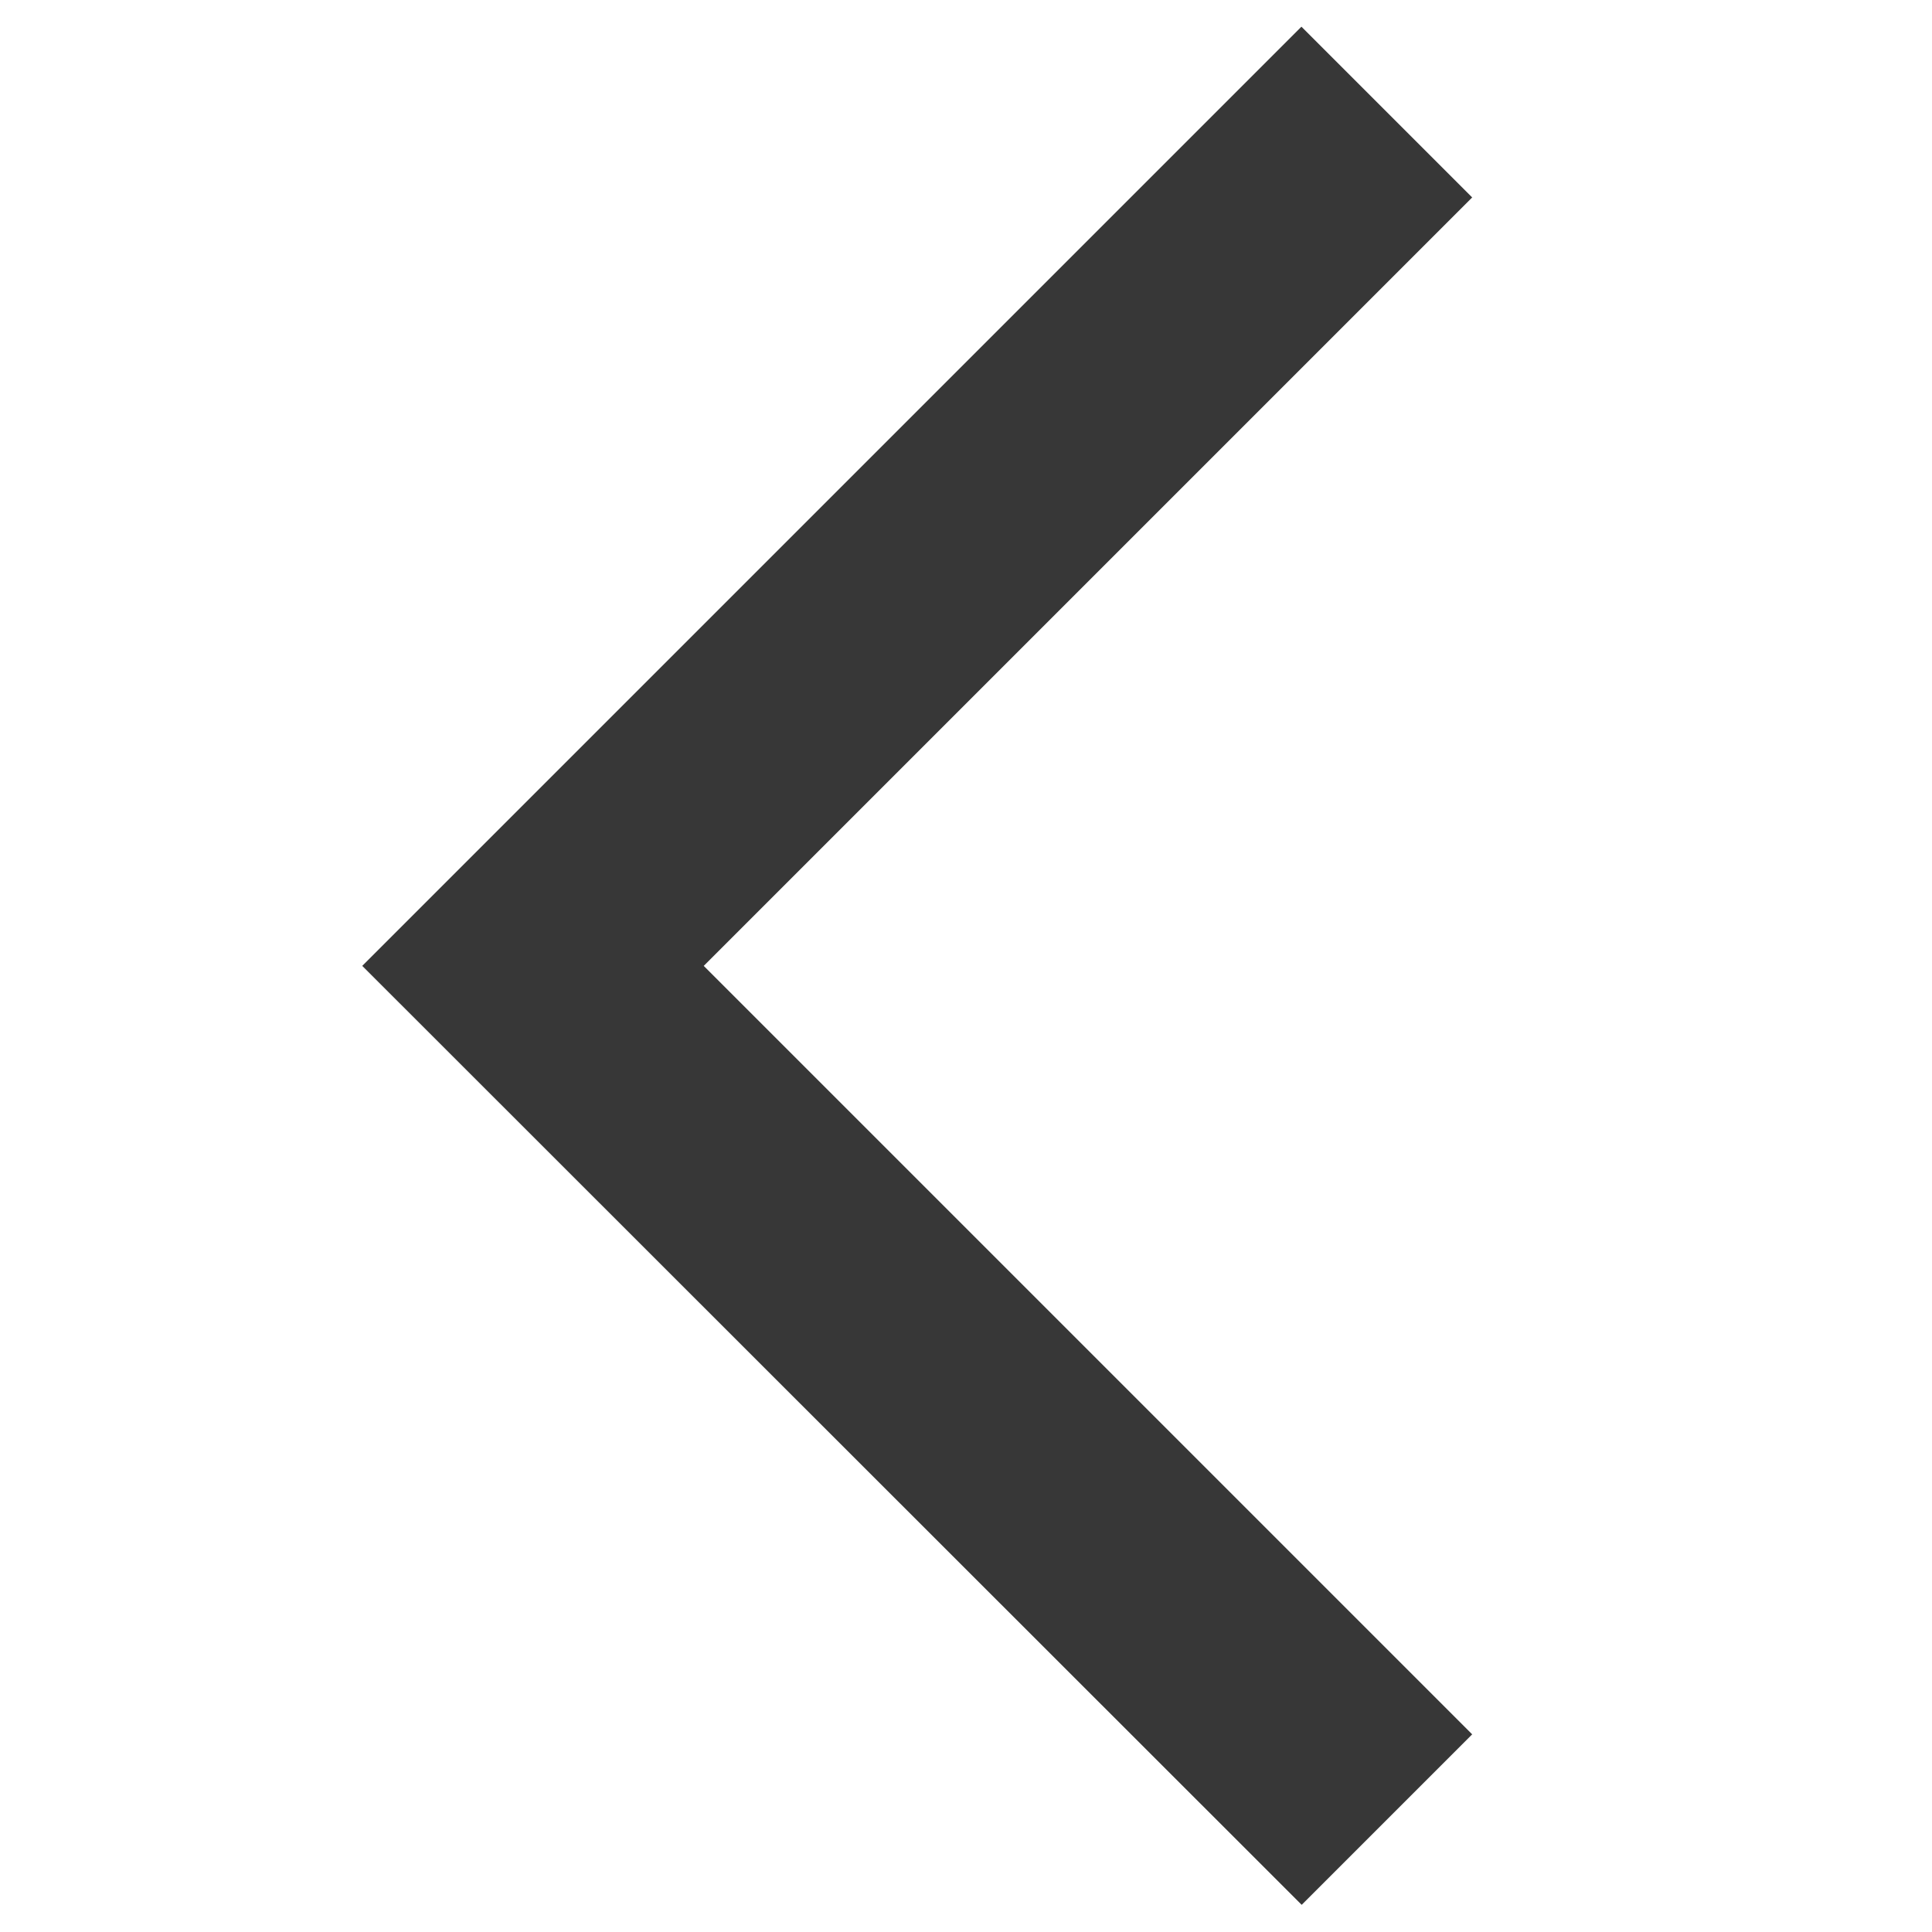 <svg width="25" height="25" viewBox="0 0 16 16" xmlns="http://www.w3.org/2000/svg">
    <path d="M10.78 15.775l1.412-1.412-6.364-6.364 6.364-6.364L10.778.221 3 7.999z" fill="#373737"
        fill-rule="evenodd" />
</svg>